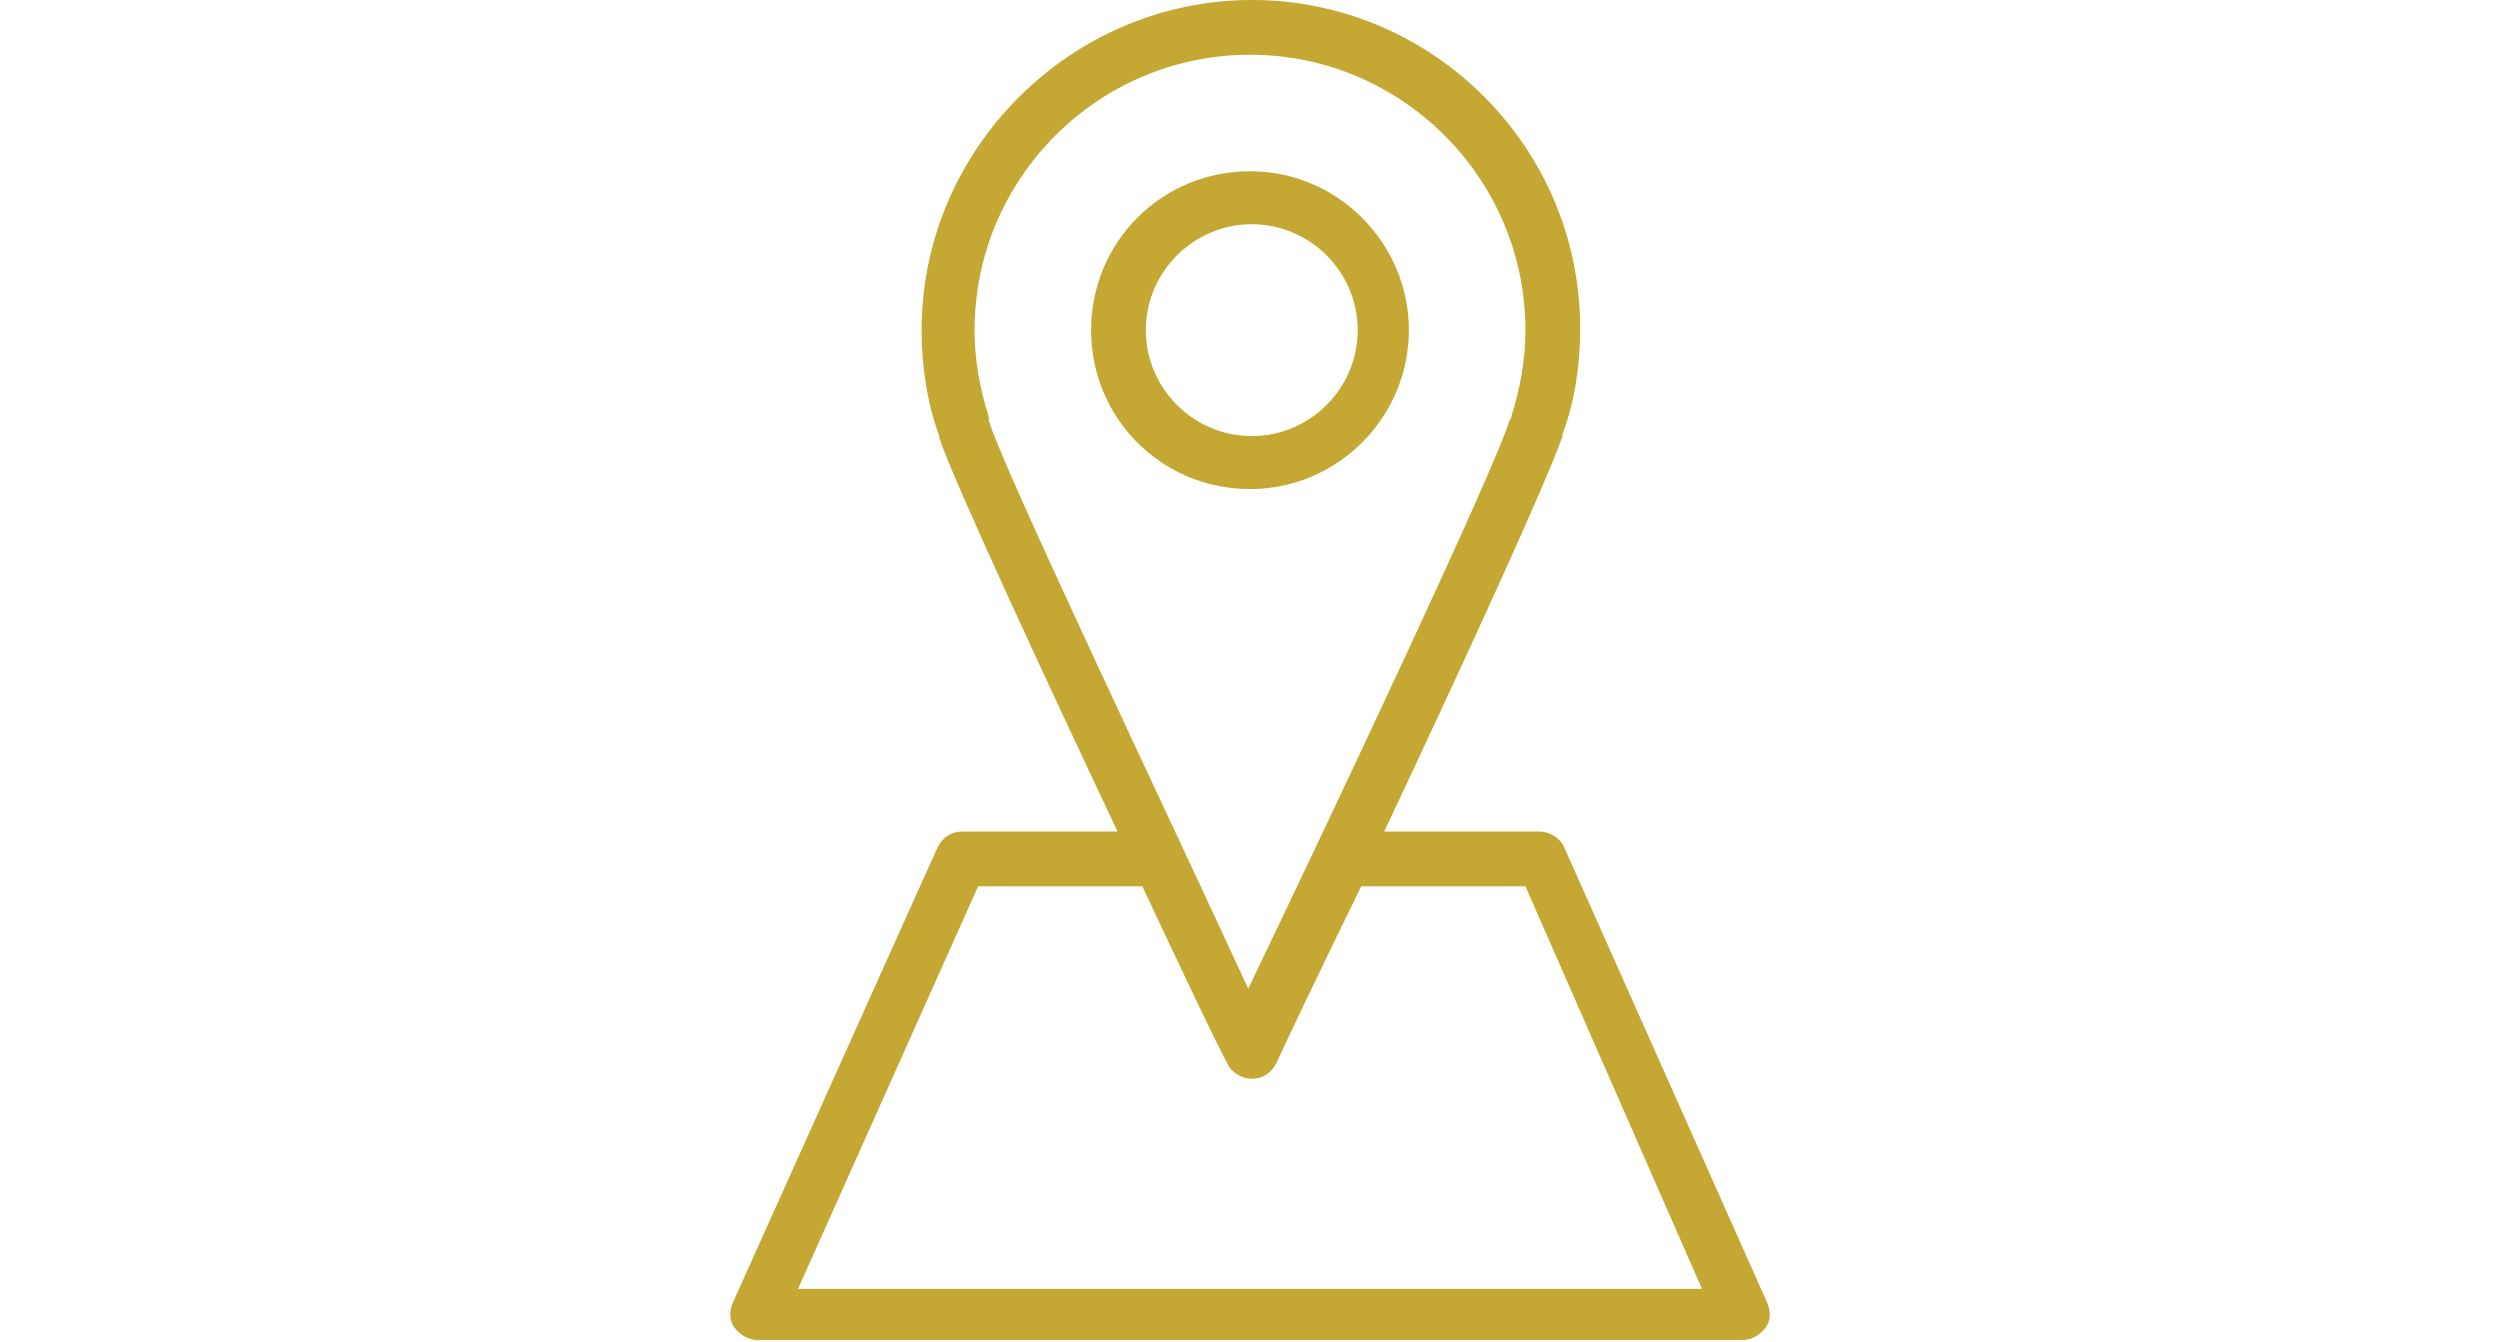 <?xml version="1.0" encoding="utf-8"?>
<!-- Generator: Adobe Illustrator 21.1.0, SVG Export Plug-In . SVG Version: 6.00 Build 0)  -->
<svg version="1.1" id="Layer_1" xmlns="http://www.w3.org/2000/svg" xmlns:xlink="http://www.w3.org/1999/xlink" x="0px" y="0px"
	 viewBox="0 0 141.6 76" style="enable-background:new 0 0 141.6 76;" xml:space="preserve">
<style type="text/css">
	.st0{fill:#C4A833;}
</style>
<g>
	<path class="st0" d="M100.1,73.8L88.6,48c-0.2-0.5-0.8-0.9-1.4-0.9h-8.8c4.3-9.1,9.3-20,10.1-22.4c0,0,0-0.1,0-0.1
		c0.7-1.9,1-3.9,1-6c0-10.3-8.4-18.6-18.6-18.6S52.2,8.4,52.2,18.7c0,2,0.3,4.1,1,6c0,0,0,0.1,0,0.1C54,27.2,59,38,63.3,47.1h-8.8
		c-0.6,0-1.1,0.3-1.4,0.9L41.5,73.8c-0.2,0.5-0.2,1,0.1,1.4c0.3,0.4,0.8,0.7,1.3,0.7h55.8c0.5,0,1-0.3,1.3-0.7
		C100.3,74.8,100.3,74.3,100.1,73.8z M56,23.6c-0.5-1.6-0.8-3.2-0.8-4.9c0-8.6,7-15.6,15.6-15.6s15.6,7,15.6,15.6
		c0,1.7-0.3,3.3-0.8,4.9c0,0.1,0,0.1-0.1,0.2c-0.7,2.5-9.9,22-14.8,32.2C66,45.8,56.7,26.3,56,23.8C56,23.7,56,23.7,56,23.6z
		 M45.2,73l10.2-22.8h9.3c2.3,4.9,4.2,8.9,4.8,10c0.2,0.5,0.8,0.9,1.4,0.9s1.1-0.3,1.4-0.9c0.5-1.1,2.4-5.1,4.8-10h9.3L96.4,73H45.2
		z"/>
	<path class="st0" d="M79.8,18.7c0-4.9-4-9-9-9s-9,4-9,9s4,9,9,9S79.8,23.6,79.8,18.7z M64.9,18.7c0-3.3,2.7-6,6-6s6,2.7,6,6
		s-2.7,6-6,6S64.9,22,64.9,18.7z"/>
</g>
</svg>
